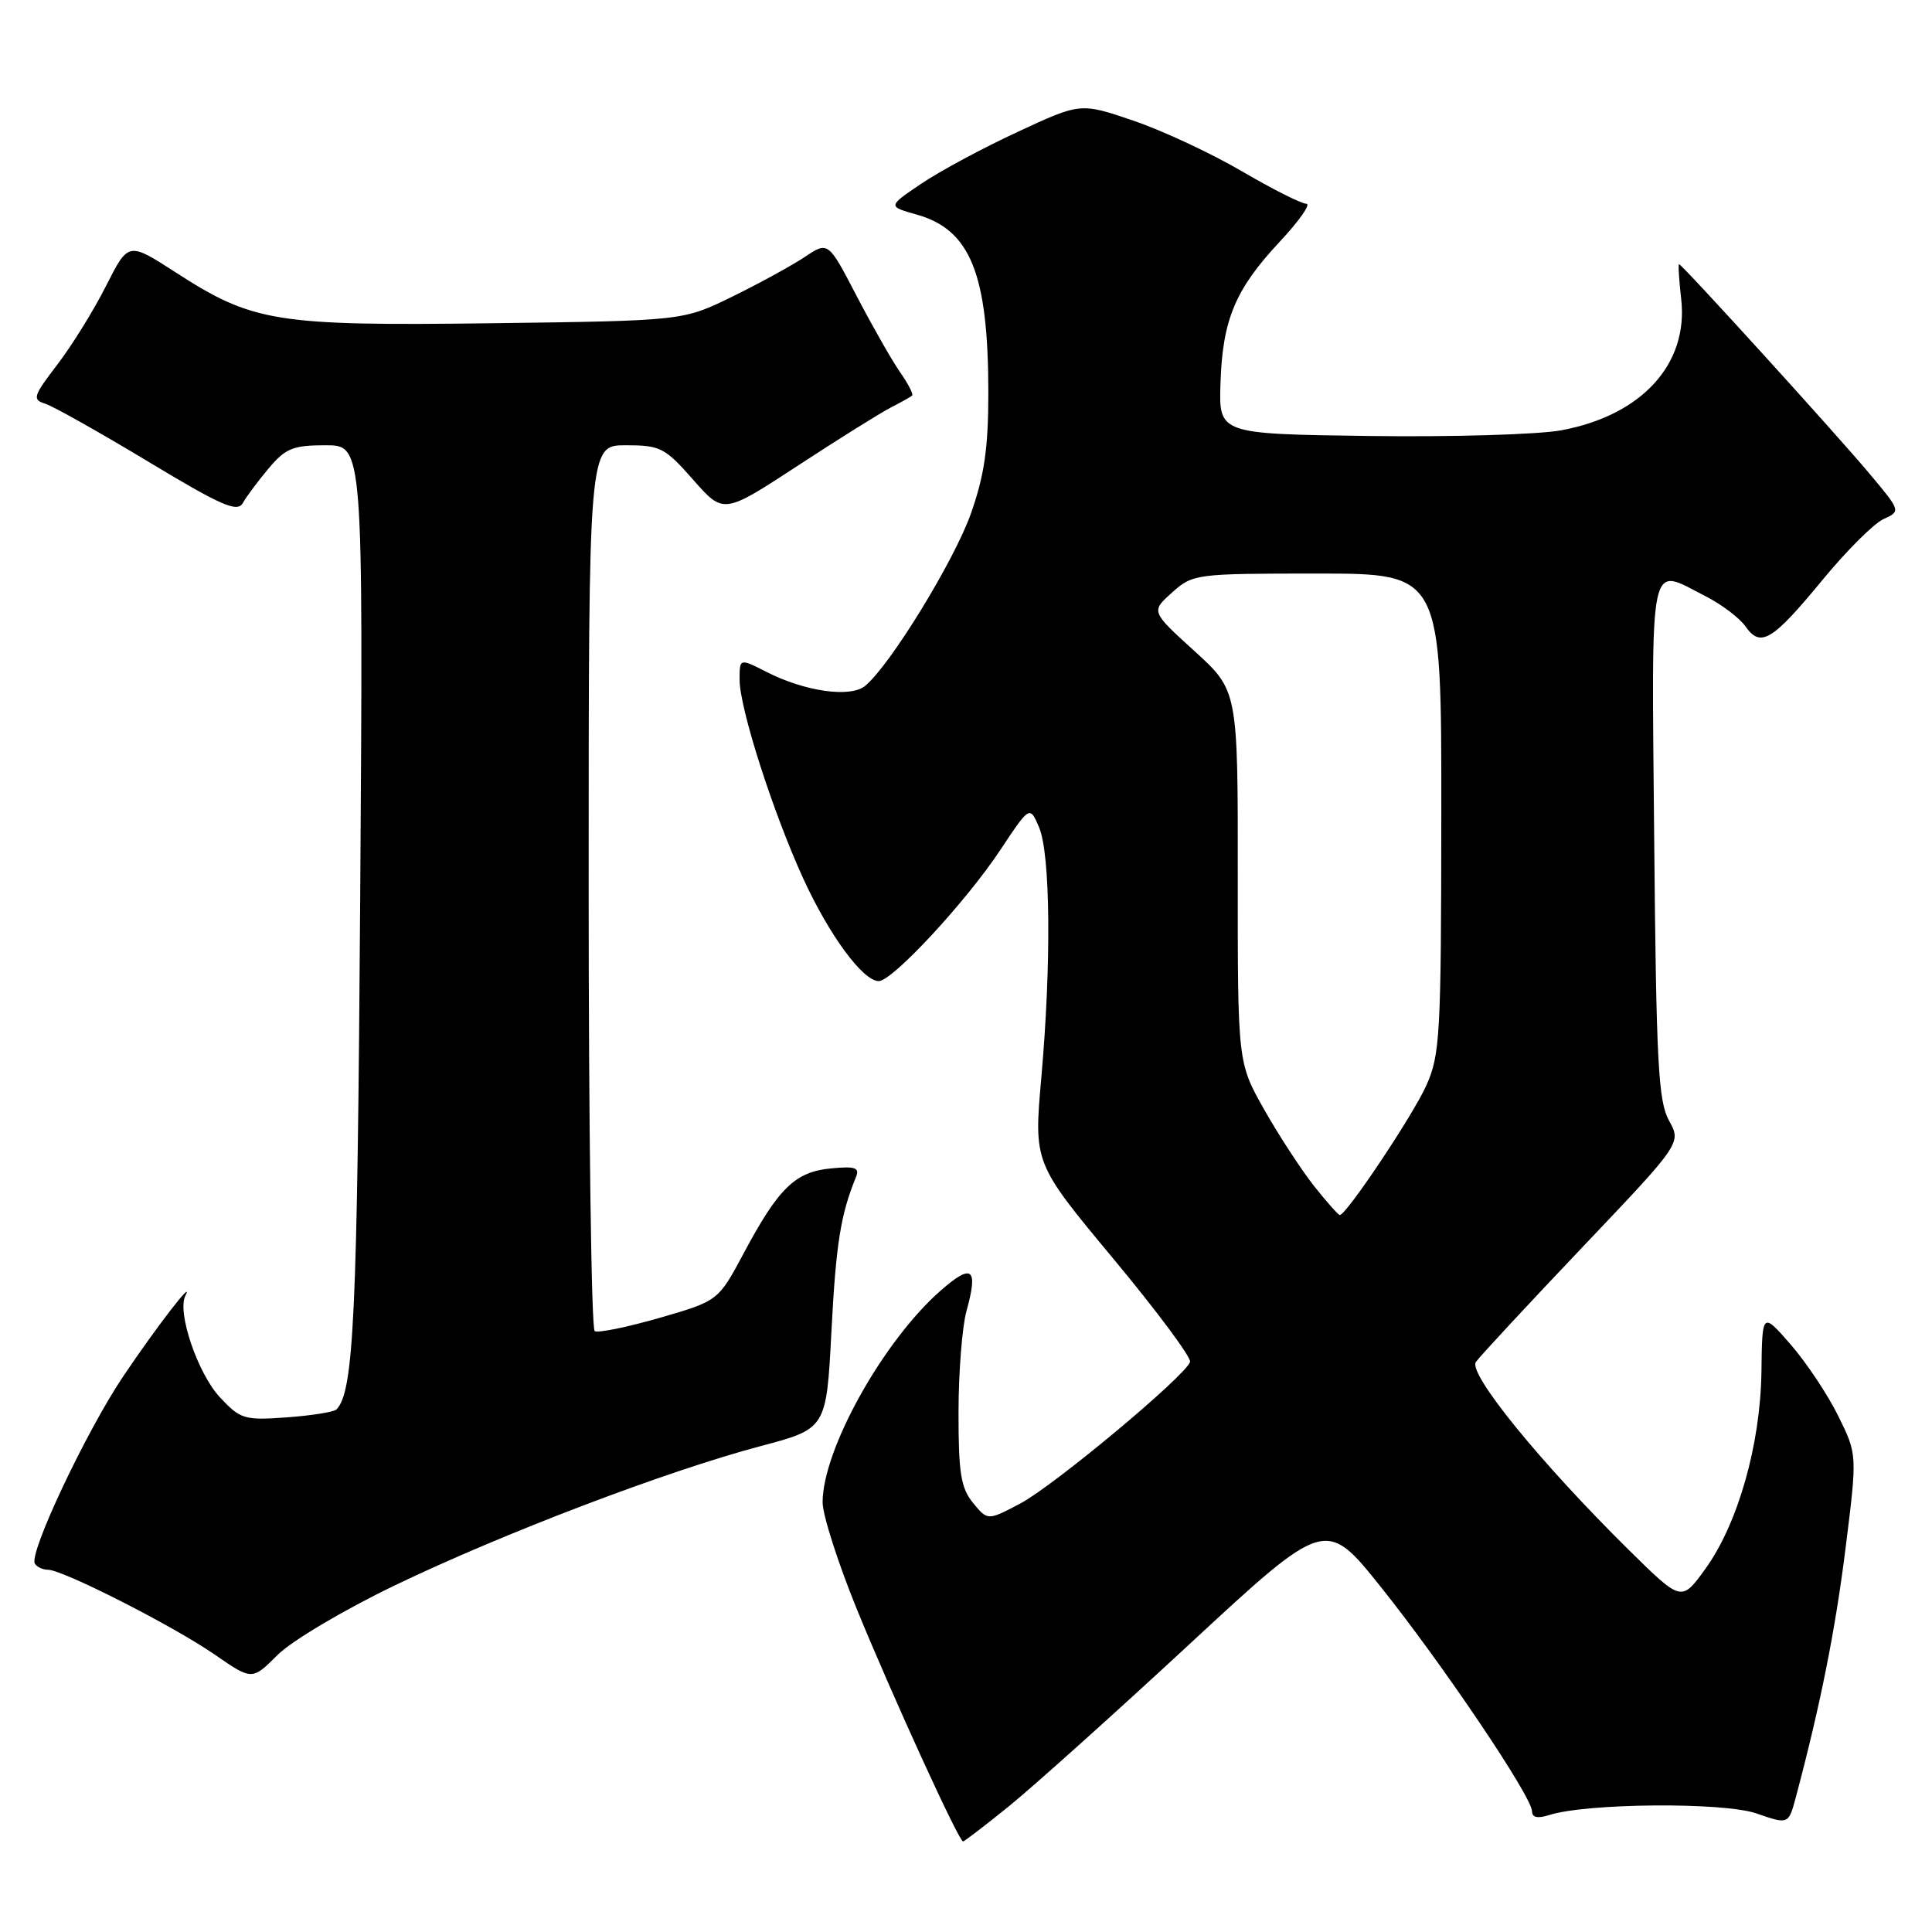 <?xml version="1.0" encoding="UTF-8" standalone="no"?>
<!DOCTYPE svg PUBLIC "-//W3C//DTD SVG 1.1//EN" "http://www.w3.org/Graphics/SVG/1.1/DTD/svg11.dtd" >
<svg xmlns="http://www.w3.org/2000/svg" xmlns:xlink="http://www.w3.org/1999/xlink" version="1.1" viewBox="0 0 256 256">
 <g >
 <path fill="currentColor"
d=" M 133.71 239.32 C 136.89 236.74 147.64 227.10 157.58 217.89 C 175.66 201.14 175.66 201.14 183.00 210.32 C 191.16 220.53 203.00 238.10 203.00 240.00 C 203.00 240.83 203.74 240.99 205.25 240.51 C 210.16 238.92 228.38 238.77 232.74 240.29 C 236.99 241.76 236.99 241.76 237.96 238.13 C 241.20 225.98 243.19 216.02 244.55 205.11 C 246.10 192.72 246.10 192.72 243.57 187.61 C 242.19 184.80 239.35 180.55 237.28 178.16 C 233.50 173.83 233.50 173.83 233.40 181.75 C 233.27 191.44 230.28 201.94 225.93 207.94 C 222.80 212.25 222.80 212.25 215.83 205.38 C 204.10 193.80 194.50 182.00 195.56 180.47 C 196.08 179.73 202.42 172.90 209.65 165.29 C 222.80 151.46 222.80 151.46 221.15 148.48 C 219.73 145.91 219.46 140.80 219.19 111.25 C 218.84 72.95 218.39 75.12 225.97 78.99 C 228.12 80.08 230.51 81.89 231.29 83.01 C 233.29 85.86 234.83 84.93 241.46 76.88 C 244.64 73.01 248.29 69.37 249.56 68.79 C 251.88 67.73 251.88 67.73 247.69 62.73 C 243.19 57.36 222.86 35.00 222.48 35.00 C 222.35 35.00 222.48 37.09 222.77 39.65 C 223.74 48.26 217.52 55.05 206.86 57.02 C 203.81 57.58 192.36 57.92 181.41 57.77 C 161.50 57.50 161.50 57.50 161.72 50.80 C 161.99 42.36 163.67 38.34 169.58 32.02 C 172.16 29.26 173.74 27.00 173.10 27.00 C 172.45 27.00 168.60 25.06 164.55 22.69 C 160.50 20.32 154.03 17.30 150.18 15.99 C 143.17 13.60 143.17 13.60 134.84 17.48 C 130.25 19.60 124.50 22.70 122.06 24.35 C 117.62 27.35 117.62 27.35 121.46 28.43 C 128.59 30.43 130.95 36.29 130.96 52.00 C 130.96 59.38 130.44 62.96 128.65 68.05 C 126.43 74.32 117.97 88.12 114.65 90.87 C 112.71 92.49 106.67 91.64 101.56 89.03 C 98.00 87.22 98.00 87.22 98.00 90.06 C 98.00 93.84 102.39 107.55 106.42 116.38 C 109.87 123.92 114.34 130.00 116.44 130.00 C 118.25 130.00 127.99 119.50 132.55 112.62 C 136.45 106.75 136.45 106.75 137.68 109.62 C 139.19 113.15 139.32 127.69 137.98 142.80 C 136.98 154.11 136.98 154.11 147.50 166.76 C 153.29 173.72 157.88 179.89 157.69 180.46 C 157.08 182.33 139.61 196.90 135.18 199.23 C 130.87 201.50 130.87 201.50 128.93 199.14 C 127.32 197.17 127.00 195.19 127.01 187.14 C 127.01 181.84 127.49 175.79 128.07 173.69 C 129.65 168.00 128.81 167.35 124.62 171.03 C 117.01 177.71 109.00 192.09 109.00 199.07 C 109.00 200.75 111.06 207.16 113.57 213.31 C 118.26 224.76 127.05 244.00 127.61 244.00 C 127.78 244.00 130.53 241.89 133.71 239.32 Z  M 52.32 210.07 C 66.59 203.20 88.33 194.92 100.74 191.63 C 109.50 189.31 109.50 189.31 110.17 176.40 C 110.77 164.81 111.39 160.92 113.42 155.97 C 113.93 154.72 113.33 154.51 110.11 154.82 C 105.37 155.27 103.17 157.40 98.56 166.03 C 95.17 172.38 95.17 172.38 87.38 174.63 C 83.10 175.86 79.24 176.65 78.80 176.38 C 78.36 176.10 78.00 149.58 78.00 117.44 C 78.00 59.00 78.00 59.00 82.92 59.00 C 87.50 59.00 88.10 59.31 91.85 63.57 C 95.87 68.14 95.87 68.14 105.69 61.72 C 111.08 58.19 116.62 54.73 118.00 54.02 C 119.38 53.31 120.66 52.59 120.86 52.42 C 121.06 52.25 120.34 50.85 119.26 49.31 C 118.18 47.76 115.60 43.23 113.52 39.24 C 109.74 31.97 109.74 31.97 106.62 34.06 C 104.90 35.20 100.58 37.57 97.00 39.32 C 90.50 42.50 90.50 42.50 65.27 42.83 C 36.49 43.20 33.52 42.72 23.21 36.05 C 17.01 32.05 17.01 32.05 14.07 37.85 C 12.46 41.05 9.56 45.74 7.62 48.28 C 4.38 52.51 4.25 52.94 6.00 53.50 C 7.06 53.83 13.18 57.28 19.61 61.15 C 29.38 67.04 31.45 67.94 32.18 66.65 C 32.65 65.80 34.20 63.73 35.61 62.05 C 37.84 59.40 38.83 59.00 43.15 59.00 C 48.13 59.00 48.13 59.00 47.73 118.75 C 47.35 174.37 46.89 184.45 44.57 186.77 C 44.23 187.10 41.27 187.57 37.99 187.81 C 32.36 188.21 31.86 188.06 29.14 185.15 C 26.21 182.01 23.44 173.88 24.56 171.70 C 25.82 169.24 20.80 175.73 16.37 182.31 C 11.48 189.55 3.78 205.84 4.62 207.19 C 4.89 207.64 5.68 208.00 6.36 208.00 C 8.32 208.00 22.99 215.46 28.45 219.24 C 33.40 222.66 33.40 222.66 36.77 219.30 C 38.64 217.43 45.54 213.33 52.32 210.07 Z  M 174.10 157.13 C 172.42 155.00 169.46 150.46 167.52 147.04 C 164.00 140.81 164.00 140.81 164.01 116.15 C 164.03 91.50 164.03 91.50 158.26 86.26 C 152.50 81.02 152.50 81.02 155.31 78.51 C 158.06 76.05 158.41 76.00 174.56 76.00 C 191.00 76.00 191.00 76.00 190.98 107.75 C 190.96 137.31 190.82 139.80 188.96 143.90 C 187.14 147.91 178.39 161.00 177.53 161.00 C 177.33 161.00 175.79 159.26 174.10 157.13 Z "/>
</g>
</svg>